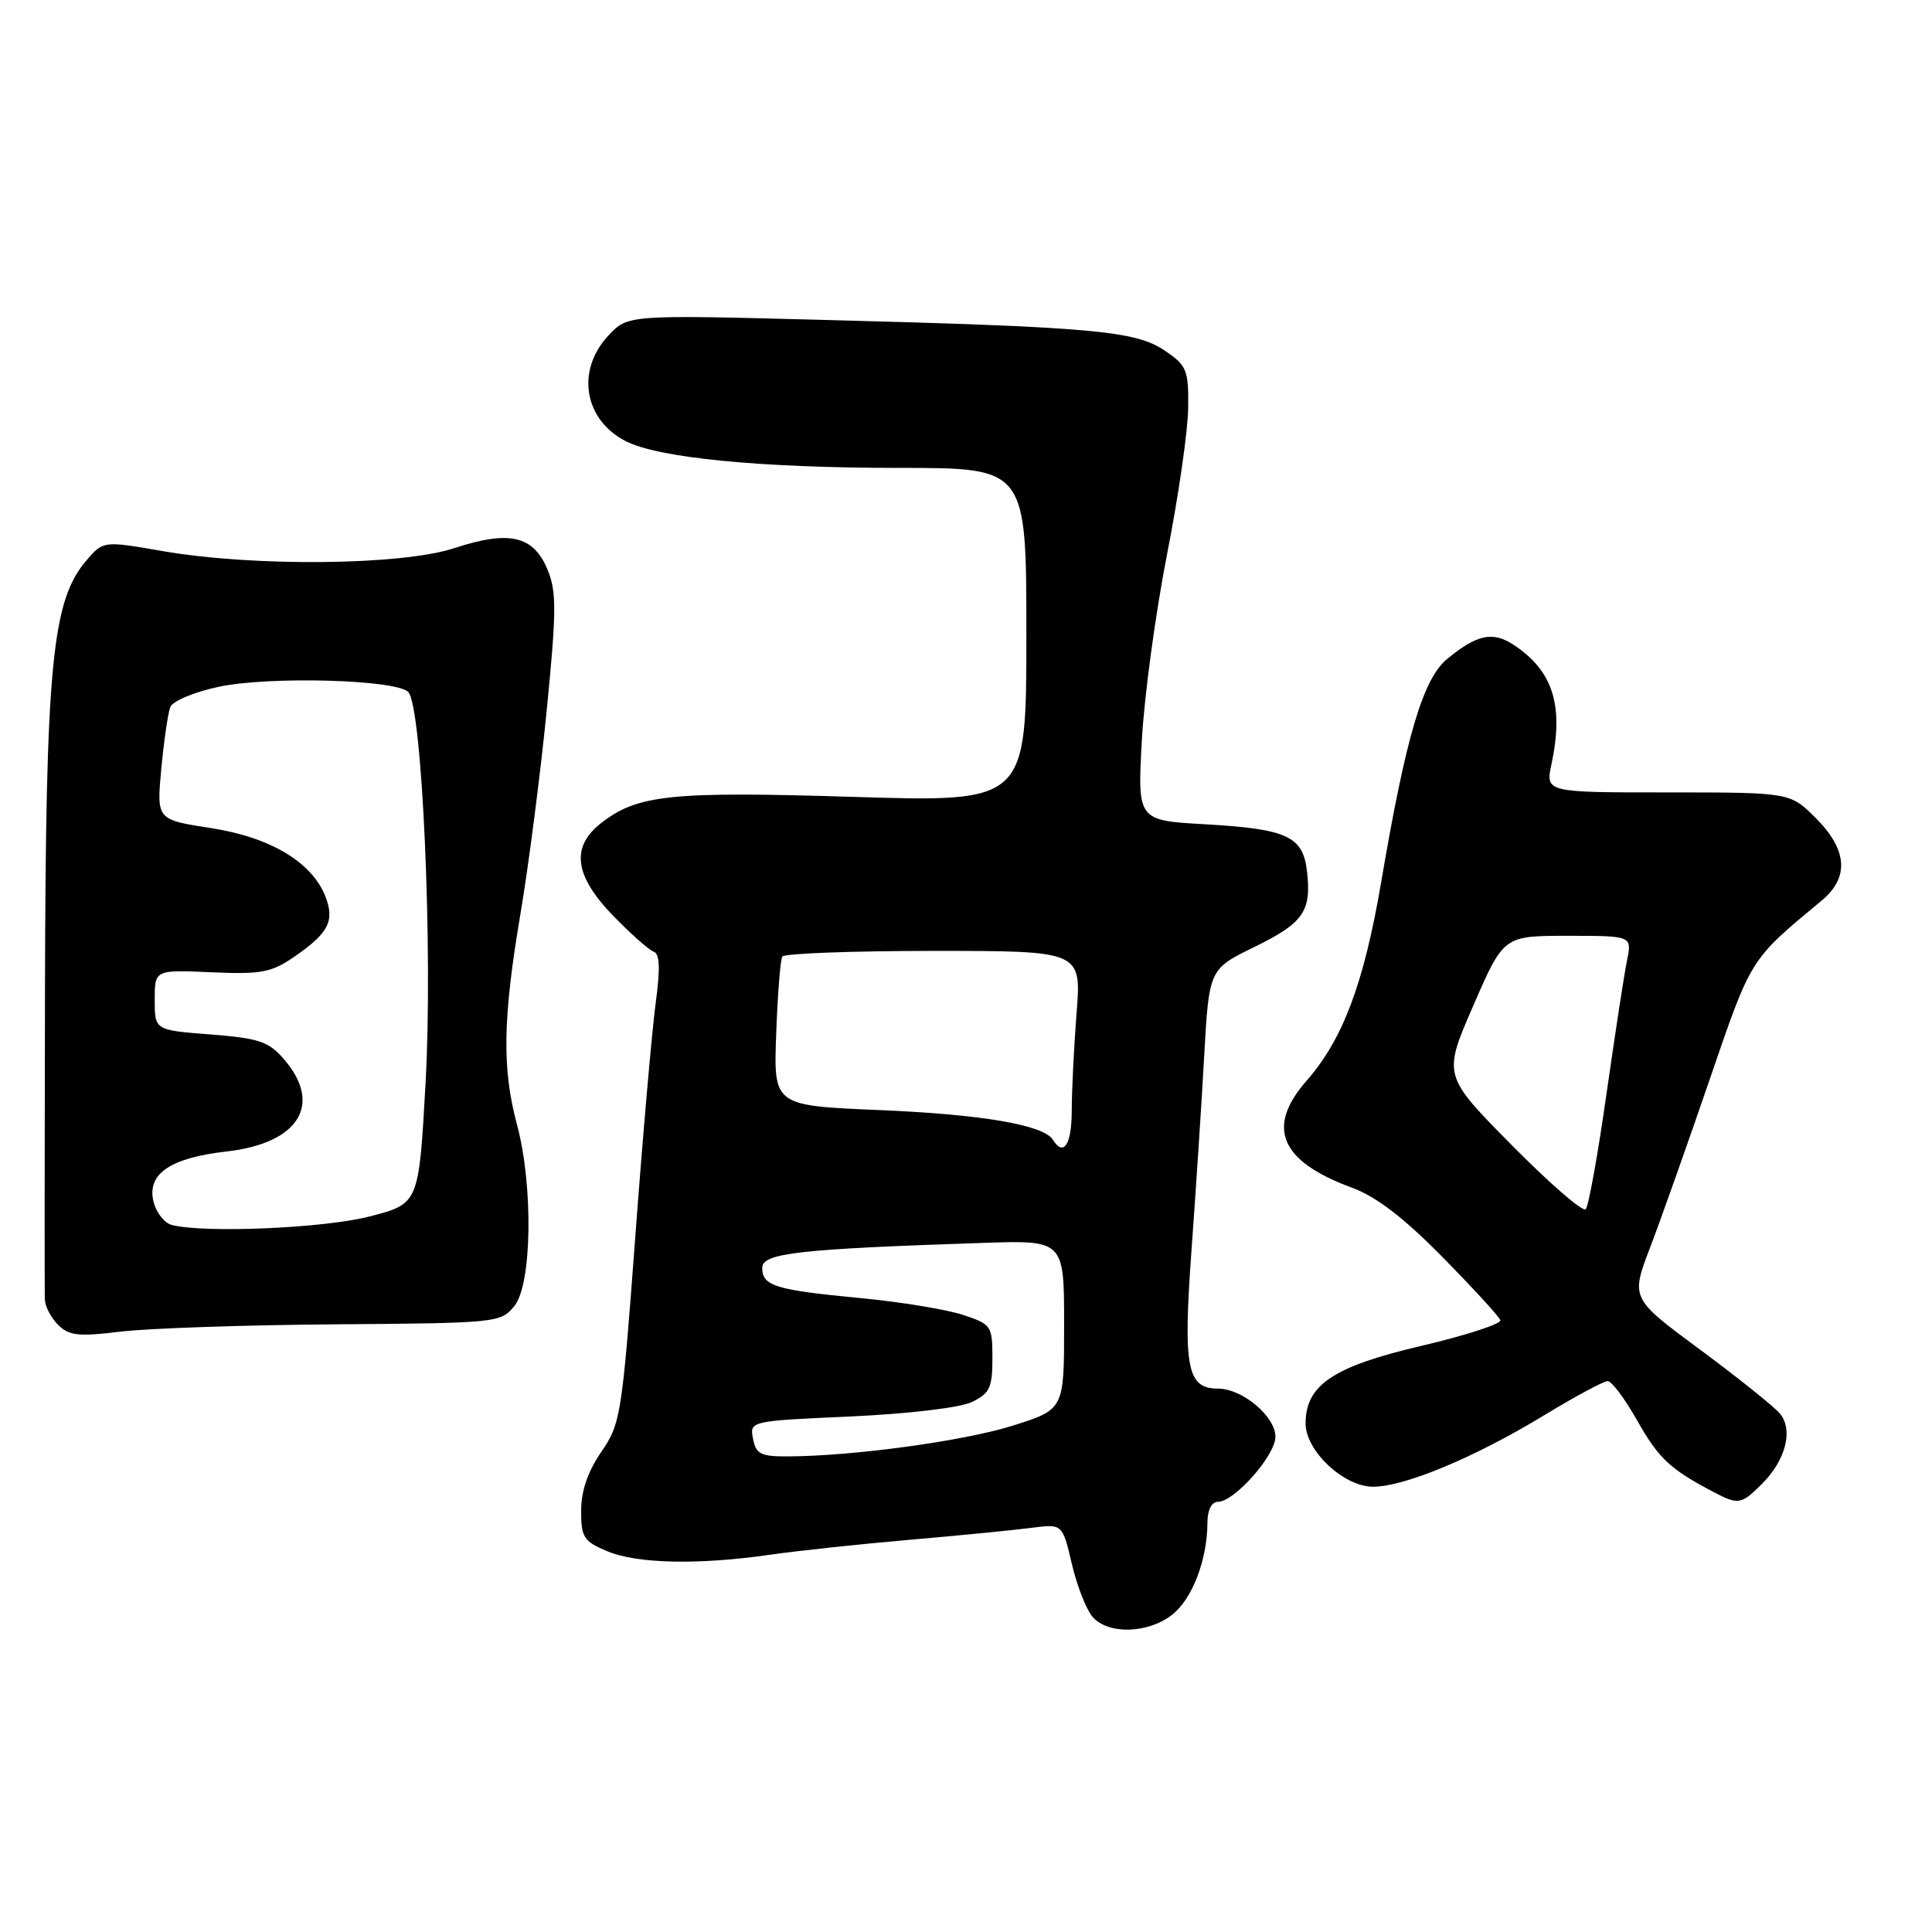 <?xml version="1.0" encoding="UTF-8" standalone="no"?>
<!DOCTYPE svg PUBLIC "-//W3C//DTD SVG 1.1//EN" "http://www.w3.org/Graphics/SVG/1.1/DTD/svg11.dtd" >
<svg xmlns="http://www.w3.org/2000/svg" xmlns:xlink="http://www.w3.org/1999/xlink" version="1.1" viewBox="0 0 256 256">
 <g >
 <path fill="currentColor"
d=" M 155.33 213.95 C 157.99 211.86 159.98 206.65 159.99 201.75 C 160.00 200.08 160.54 199.00 161.38 199.00 C 163.56 199.00 169.00 192.85 169.00 190.38 C 169.00 187.68 164.62 184.00 161.40 184.00 C 157.28 184.00 156.75 181.22 157.88 165.67 C 158.45 157.88 159.21 146.30 159.56 139.95 C 160.21 128.41 160.21 128.41 166.23 125.47 C 172.73 122.29 173.80 120.75 173.18 115.42 C 172.64 110.80 170.54 109.84 159.67 109.22 C 150.72 108.71 150.72 108.71 151.30 98.10 C 151.62 92.27 153.12 81.20 154.63 73.50 C 156.15 65.80 157.41 57.05 157.44 54.05 C 157.50 49.01 157.26 48.43 154.31 46.44 C 150.45 43.83 144.77 43.32 108.83 42.38 C 83.17 41.71 83.17 41.71 80.58 44.50 C 76.31 49.11 77.38 55.60 82.88 58.44 C 87.21 60.68 100.71 62.00 119.22 62.00 C 136.00 62.00 136.00 62.00 136.00 84.15 C 136.00 106.30 136.00 106.30 113.08 105.59 C 88.84 104.84 84.44 105.30 79.63 109.08 C 75.60 112.24 76.11 116.04 81.25 121.35 C 83.59 123.75 86.01 125.90 86.63 126.11 C 87.43 126.39 87.50 128.37 86.87 133.00 C 86.39 136.57 85.17 150.53 84.17 164.00 C 82.42 187.48 82.24 188.66 79.67 192.39 C 77.89 194.98 77.00 197.59 77.00 200.19 C 77.00 203.71 77.35 204.25 80.47 205.55 C 84.44 207.21 92.57 207.38 102.04 206.01 C 105.64 205.49 113.97 204.60 120.54 204.03 C 127.12 203.46 134.36 202.75 136.64 202.45 C 140.78 201.91 140.78 201.91 142.02 207.21 C 142.70 210.12 143.94 213.29 144.78 214.25 C 146.85 216.62 152.13 216.47 155.33 213.95 Z  M 233.50 196.59 C 236.62 193.47 237.64 189.48 235.86 187.32 C 235.11 186.41 230.35 182.60 225.29 178.85 C 216.07 172.04 216.07 172.04 218.66 165.27 C 220.08 161.55 223.63 151.53 226.55 143.01 C 232.10 126.82 231.82 127.27 241.38 119.33 C 245.07 116.26 244.80 112.60 240.60 108.40 C 237.20 105.00 237.20 105.00 220.99 105.00 C 204.78 105.00 204.78 105.00 205.58 101.25 C 207.24 93.46 205.78 88.87 200.54 85.43 C 197.78 83.62 195.71 84.07 191.76 87.31 C 188.56 89.94 186.29 97.59 183.03 116.79 C 180.74 130.27 177.95 137.71 173.14 143.19 C 167.71 149.37 169.61 153.87 179.13 157.37 C 182.35 158.55 186.01 161.36 191.13 166.56 C 195.18 170.68 198.64 174.44 198.80 174.93 C 198.97 175.41 194.24 176.95 188.31 178.34 C 176.63 181.08 173.00 183.52 173.00 188.63 C 173.00 192.26 178.07 197.00 181.94 197.00 C 186.10 197.00 195.41 193.12 204.56 187.56 C 208.69 185.05 212.50 183.00 213.03 183.00 C 213.55 183.00 215.32 185.36 216.95 188.25 C 219.78 193.25 221.29 194.67 227.00 197.67 C 230.35 199.44 230.71 199.38 233.50 196.59 Z  M 44.41 175.48 C 65.89 175.32 66.36 175.27 68.16 173.05 C 70.49 170.17 70.68 157.12 68.50 149.00 C 66.51 141.60 66.62 134.94 68.96 121.11 C 70.04 114.72 71.60 102.60 72.44 94.16 C 73.75 80.90 73.76 78.37 72.54 75.45 C 70.67 70.97 67.48 70.24 60.20 72.63 C 53.23 74.92 33.74 75.12 21.59 73.03 C 13.69 71.66 13.69 71.66 11.46 74.25 C 6.88 79.57 6.06 88.09 5.96 131.00 C 5.91 152.72 5.90 171.26 5.94 172.18 C 5.97 173.10 6.76 174.62 7.70 175.55 C 9.13 176.99 10.41 177.13 15.95 176.45 C 19.55 176.01 32.36 175.57 44.41 175.48 Z  M 99.78 190.65 C 99.33 188.29 99.34 188.29 112.69 187.69 C 120.36 187.34 127.21 186.53 128.77 185.78 C 131.14 184.64 131.50 183.88 131.50 179.99 C 131.50 175.65 131.37 175.47 127.54 174.21 C 125.36 173.50 119.26 172.50 113.98 172.00 C 102.70 170.92 101.00 170.40 101.00 167.99 C 101.00 166.04 105.81 165.50 130.25 164.69 C 141.00 164.33 141.00 164.33 141.00 175.54 C 141.00 186.75 141.00 186.75 134.25 188.89 C 127.79 190.93 113.11 192.95 104.37 192.98 C 100.81 193.00 100.17 192.67 99.78 190.65 Z  M 139.52 151.03 C 138.30 149.06 130.14 147.66 116.50 147.09 C 102.50 146.50 102.50 146.50 102.85 137.00 C 103.04 131.78 103.40 127.16 103.66 126.75 C 103.91 126.34 112.93 126.00 123.71 126.00 C 143.30 126.00 143.30 126.00 142.65 134.25 C 142.30 138.79 142.01 144.64 142.01 147.25 C 142.00 151.67 140.92 153.30 139.52 151.03 Z  M 200.31 151.73 C 191.19 142.50 191.19 142.50 195.22 133.25 C 199.24 124.00 199.24 124.00 207.75 124.00 C 216.25 124.00 216.25 124.00 215.59 127.25 C 215.22 129.04 214.00 137.03 212.86 145.00 C 211.73 152.97 210.49 159.83 210.12 160.23 C 209.74 160.64 205.33 156.81 200.31 151.73 Z  M 22.75 162.31 C 21.79 162.06 20.71 160.69 20.35 159.26 C 19.42 155.57 22.52 153.43 30.00 152.58 C 39.58 151.50 42.80 146.36 37.65 140.38 C 35.60 138.00 34.35 137.58 27.90 137.07 C 20.50 136.50 20.50 136.50 20.50 132.50 C 20.50 128.50 20.50 128.50 28.00 128.83 C 34.54 129.12 35.94 128.87 38.91 126.83 C 43.51 123.68 44.37 122.06 43.14 118.85 C 41.38 114.26 35.85 110.94 27.92 109.72 C 20.75 108.61 20.75 108.61 21.37 101.89 C 21.72 98.19 22.25 94.51 22.56 93.71 C 22.87 92.89 25.71 91.70 29.00 91.00 C 35.70 89.58 52.44 90.04 54.09 91.69 C 55.94 93.54 57.38 125.92 56.39 143.50 C 55.50 159.50 55.50 159.50 49.00 161.18 C 42.95 162.75 27.04 163.43 22.75 162.31 Z "/>
</g>
</svg>